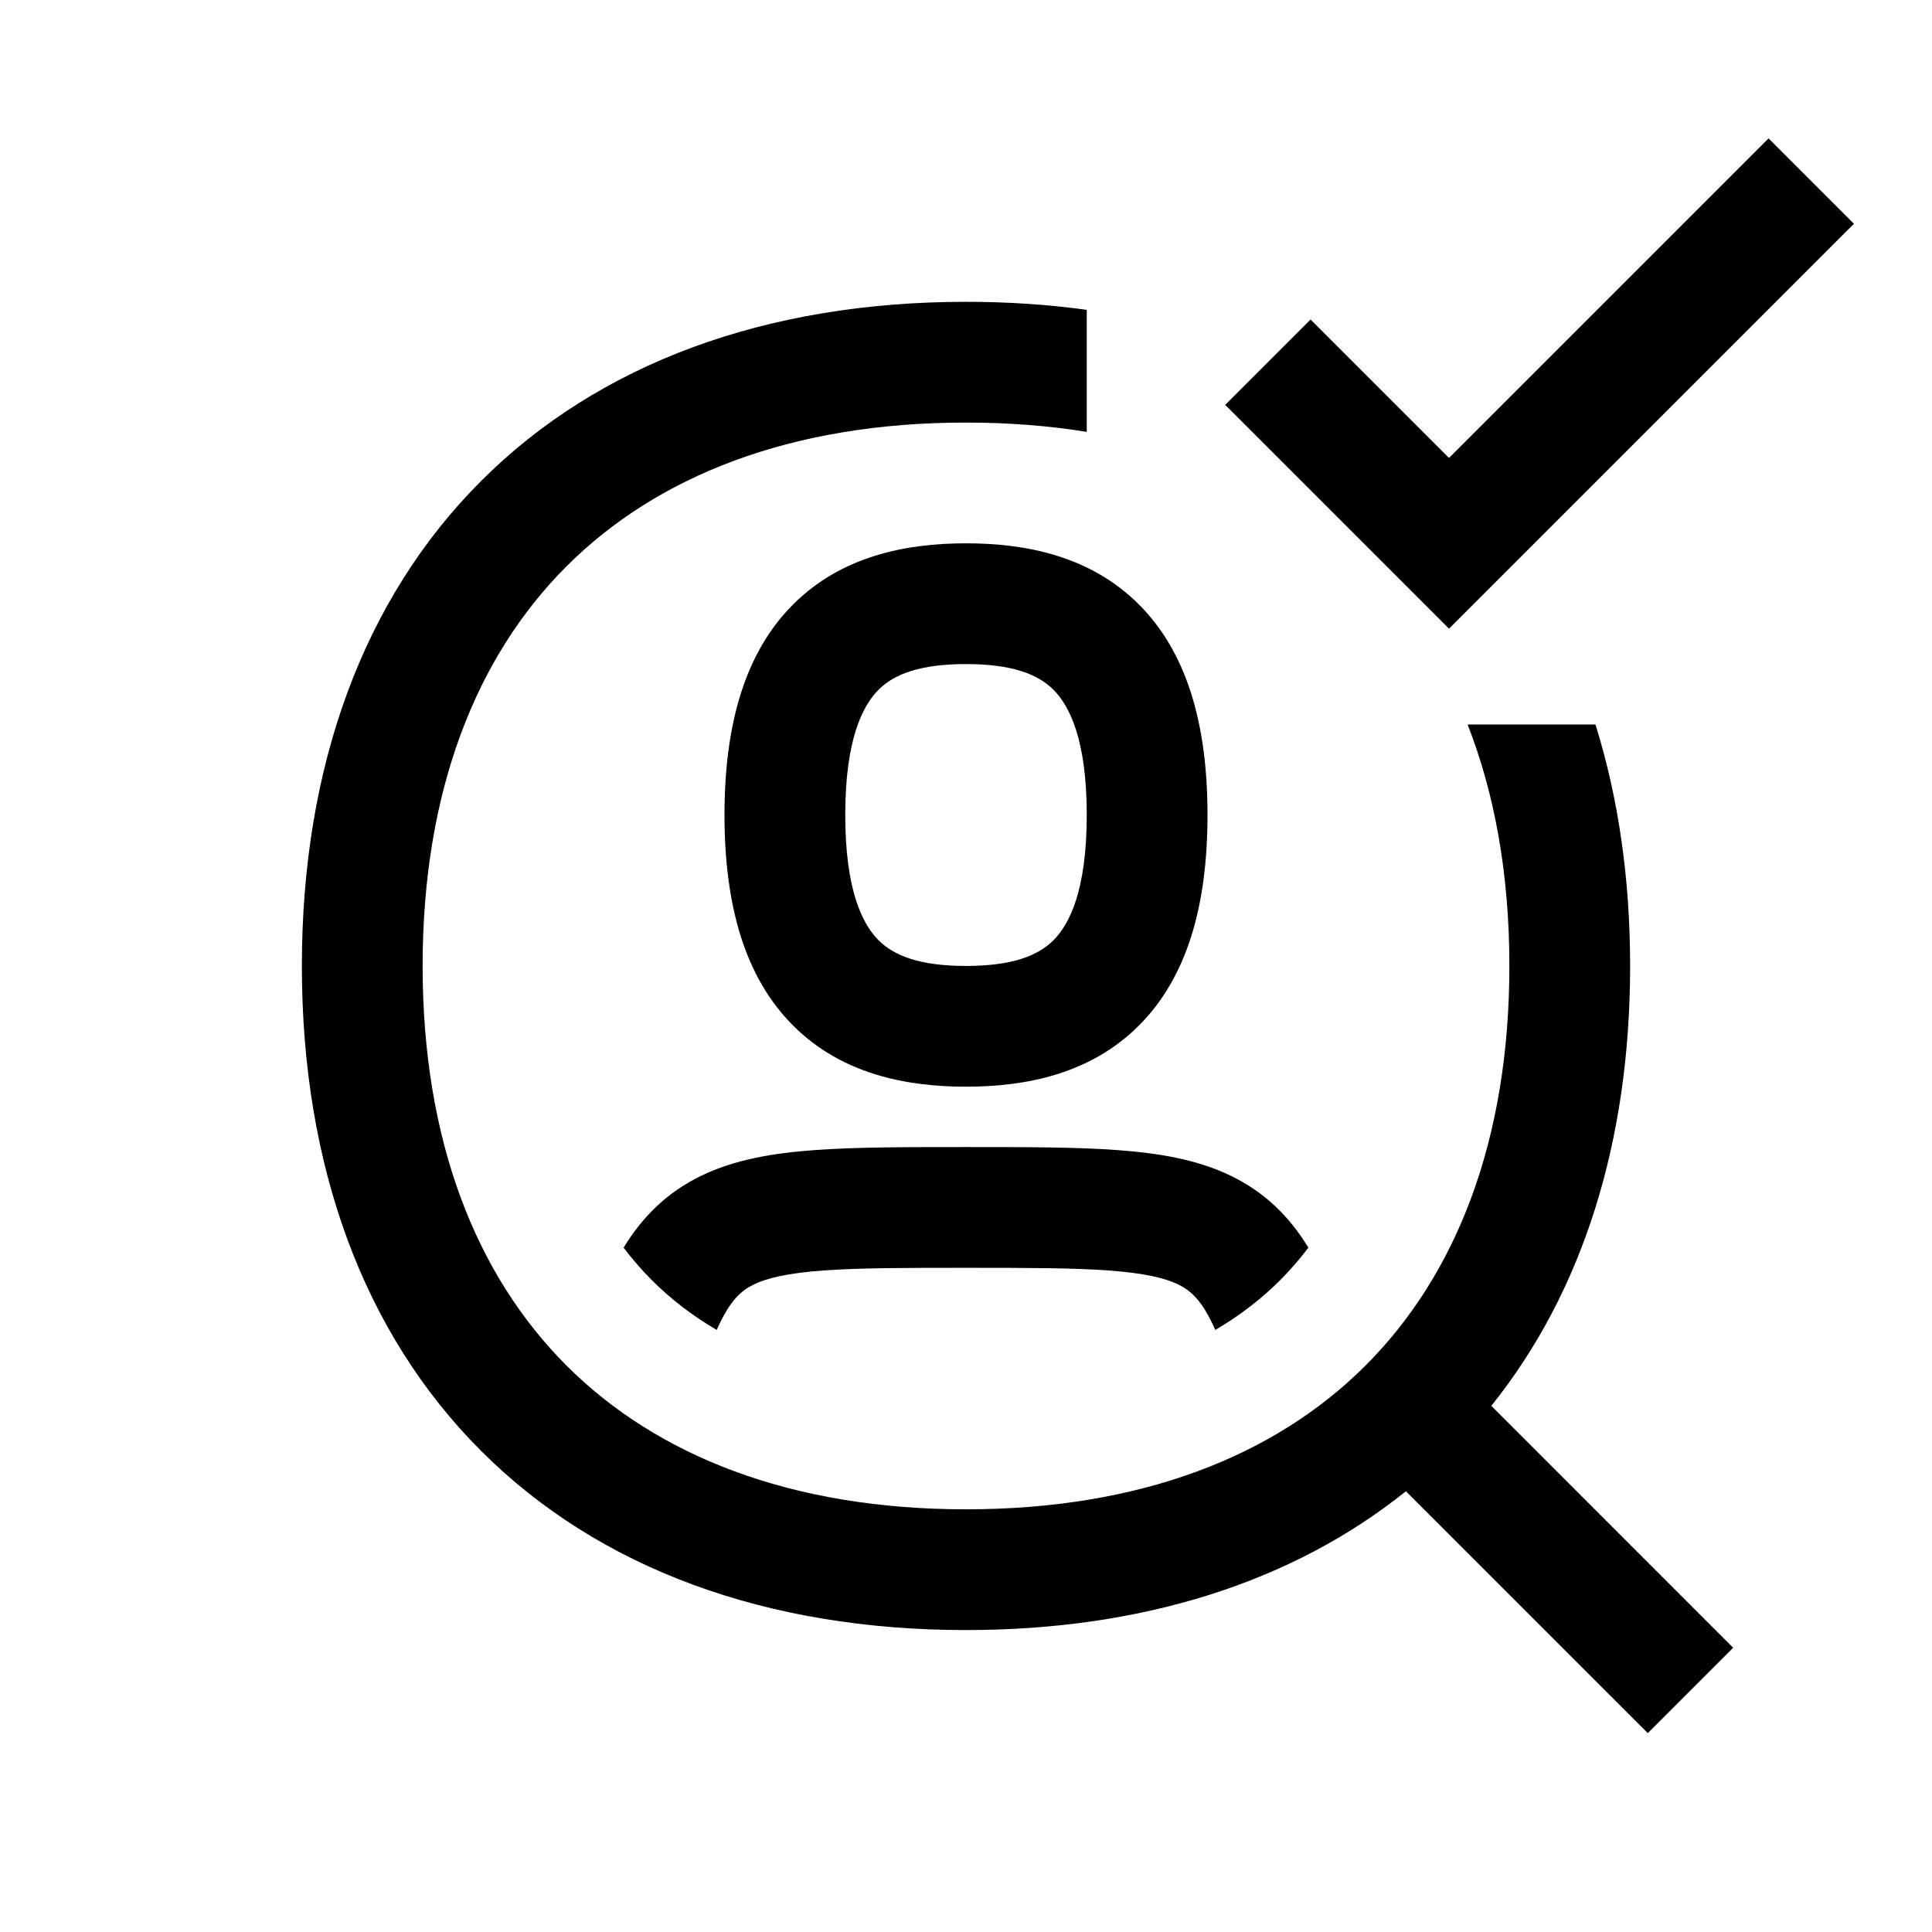 <svg width="48" height="48" viewBox="0 0 32 32" xmlns="http://www.w3.org/2000/svg"><path d="M24 10.413L30.707 3.706L29.293 2.292L24 7.585L21.707 5.292L20.293 6.706L24 10.413Z" fill="#000000" class="bmwfcol"/><path d="M18 5.132C17.358 5.043 16.691 4.999 16 4.999C12.694 4.999 9.919 6.016 7.968 7.967C6.017 9.918 5 12.693 5 15.999C5 19.305 6.017 22.081 7.968 24.031C9.919 25.982 12.694 26.999 16 26.999C18.905 26.999 21.4 26.214 23.286 24.7L27.293 28.706L28.707 27.292L24.701 23.285C26.215 21.399 27 18.904 27 15.999C27 14.557 26.806 13.216 26.426 12H24.308C24.756 13.143 25 14.479 25 15.999C25 18.893 24.117 21.118 22.618 22.617C21.119 24.116 18.894 24.999 16 24.999C13.106 24.999 10.881 24.116 9.382 22.617C7.883 21.118 7 18.893 7 15.999C7 13.105 7.883 10.88 9.382 9.381C10.881 7.882 13.106 6.999 16 6.999C16.707 6.999 17.374 7.052 18 7.153V5.132Z" fill="#000000" class="bmwfcol"/><path d="M16 8.999C15.004 8.999 13.938 9.21 13.137 10.011C12.339 10.808 12 11.996 12 13.499C12 15.002 12.339 16.19 13.137 16.987C13.938 17.788 15.004 17.999 16 17.999C16.996 17.999 18.062 17.788 18.863 16.987C19.661 16.19 20 15.002 20 13.499C20 11.996 19.661 10.808 18.863 10.011C18.062 9.21 16.996 8.999 16 8.999ZM14.551 11.425C14.812 11.163 15.246 10.999 16 10.999C16.754 10.999 17.188 11.163 17.449 11.425C17.714 11.69 18 12.252 18 13.499C18 14.746 17.714 15.308 17.449 15.573C17.188 15.835 16.754 15.999 16 15.999C15.246 15.999 14.812 15.835 14.551 15.573C14.286 15.308 14 14.746 14 13.499C14 12.252 14.286 11.69 14.551 11.425Z" fill="#000000" class="bmwfcol"/><path d="M10.796 21.203C10.633 21.039 10.476 20.86 10.329 20.665C10.639 20.157 11.044 19.75 11.615 19.474C12.173 19.204 12.81 19.099 13.493 19.049C14.17 18.999 14.994 18.999 15.965 18.999H16.035C17.006 18.999 17.83 18.999 18.507 19.049C19.189 19.099 19.827 19.204 20.385 19.474C20.956 19.75 21.361 20.157 21.671 20.665C21.524 20.86 21.367 21.039 21.204 21.203C20.9 21.507 20.543 21.786 20.129 22.028C19.914 21.539 19.722 21.375 19.513 21.274C19.297 21.169 18.959 21.087 18.361 21.043C17.765 21 17.014 20.999 16 20.999C14.986 20.999 14.235 21 13.639 21.043C13.041 21.087 12.703 21.169 12.487 21.274C12.278 21.375 12.086 21.539 11.871 22.028C11.457 21.786 11.1 21.507 10.796 21.203Z" fill="#000000" class="bmwfcol"/><title>magnifying_glass_person_check_mark_rg_48</title></svg>